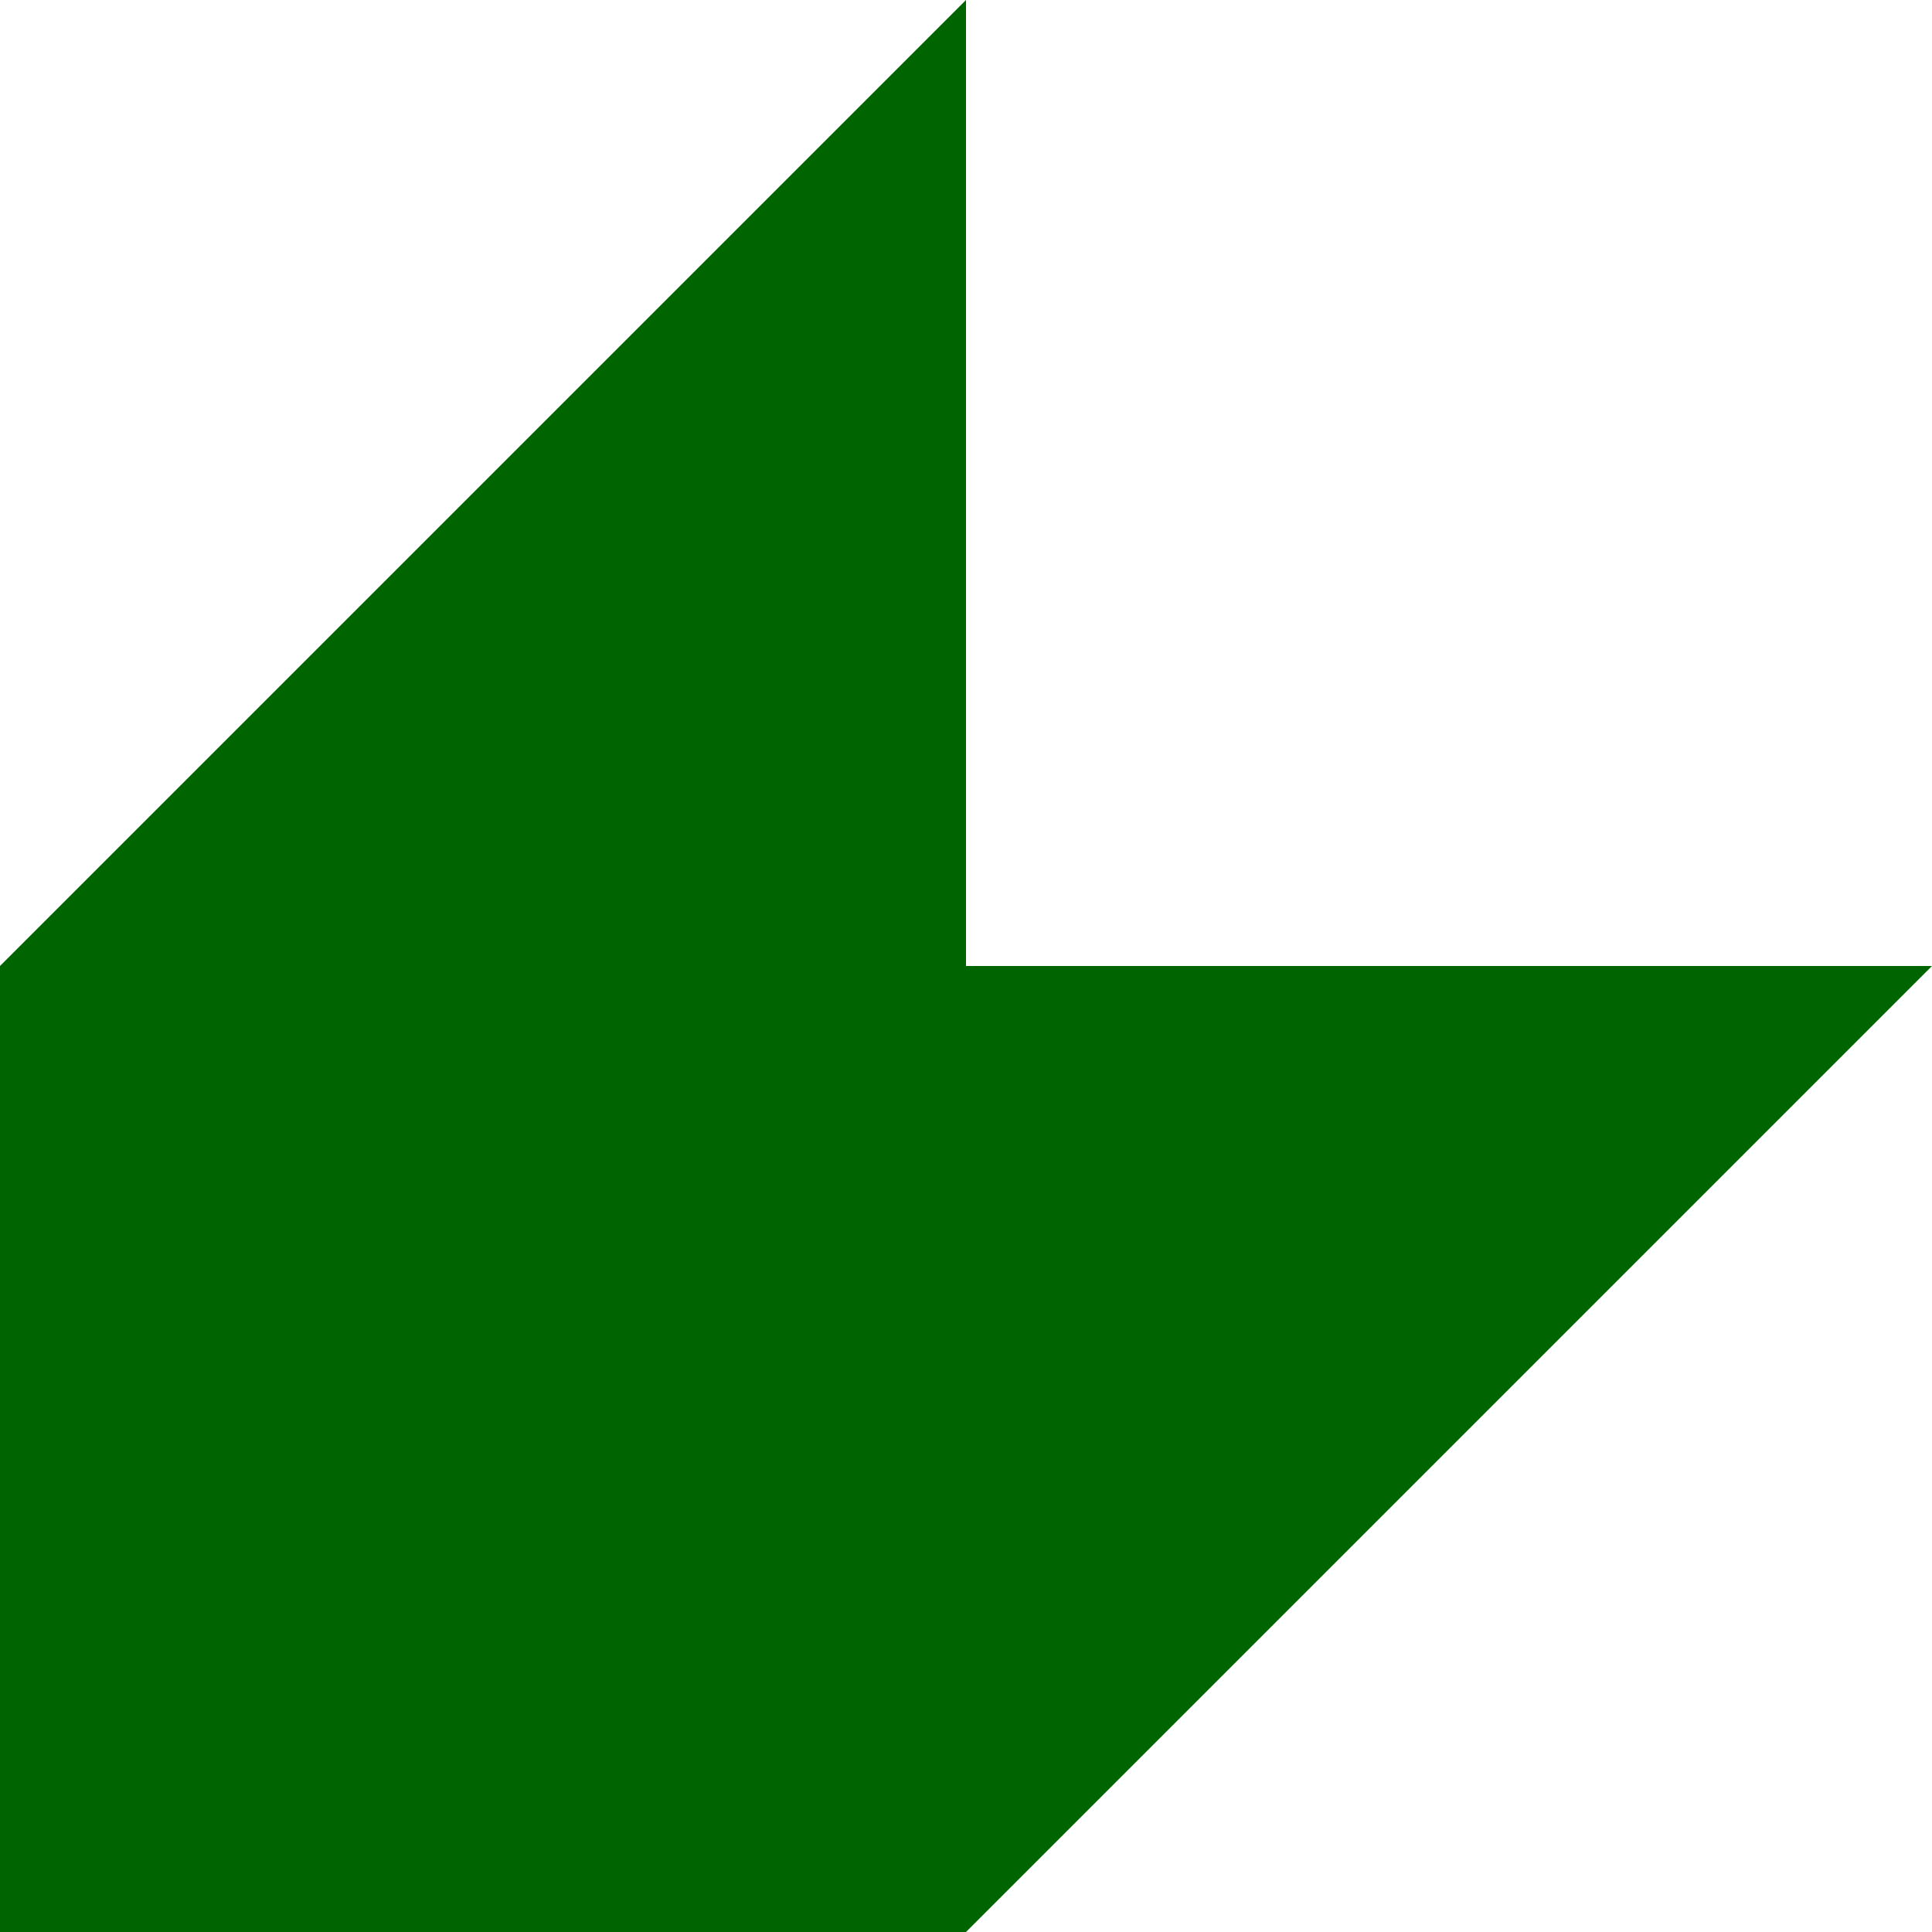<?xml version="1.0" standalone="no"?>
<!DOCTYPE svg PUBLIC "-//W3C//DTD SVG 1.1//EN" "http://www.w3.org/Graphics/SVG/1.1/DTD/svg11.dtd">
<svg width="200" height="200" viewBox="0 0 200 200" xmlns="http://www.w3.org/2000/svg" version="1.1" xmlns:xlink="http://www.w3.org/1999/xlink">

<path d="
	M 0 200
	l 100 0
	l 100 -100
	l -100 0
	l 0 -100
	l -100 100
	l 0 100
	Z
	"
	stroke-width="0" fill="darkgreen" />
</svg>
